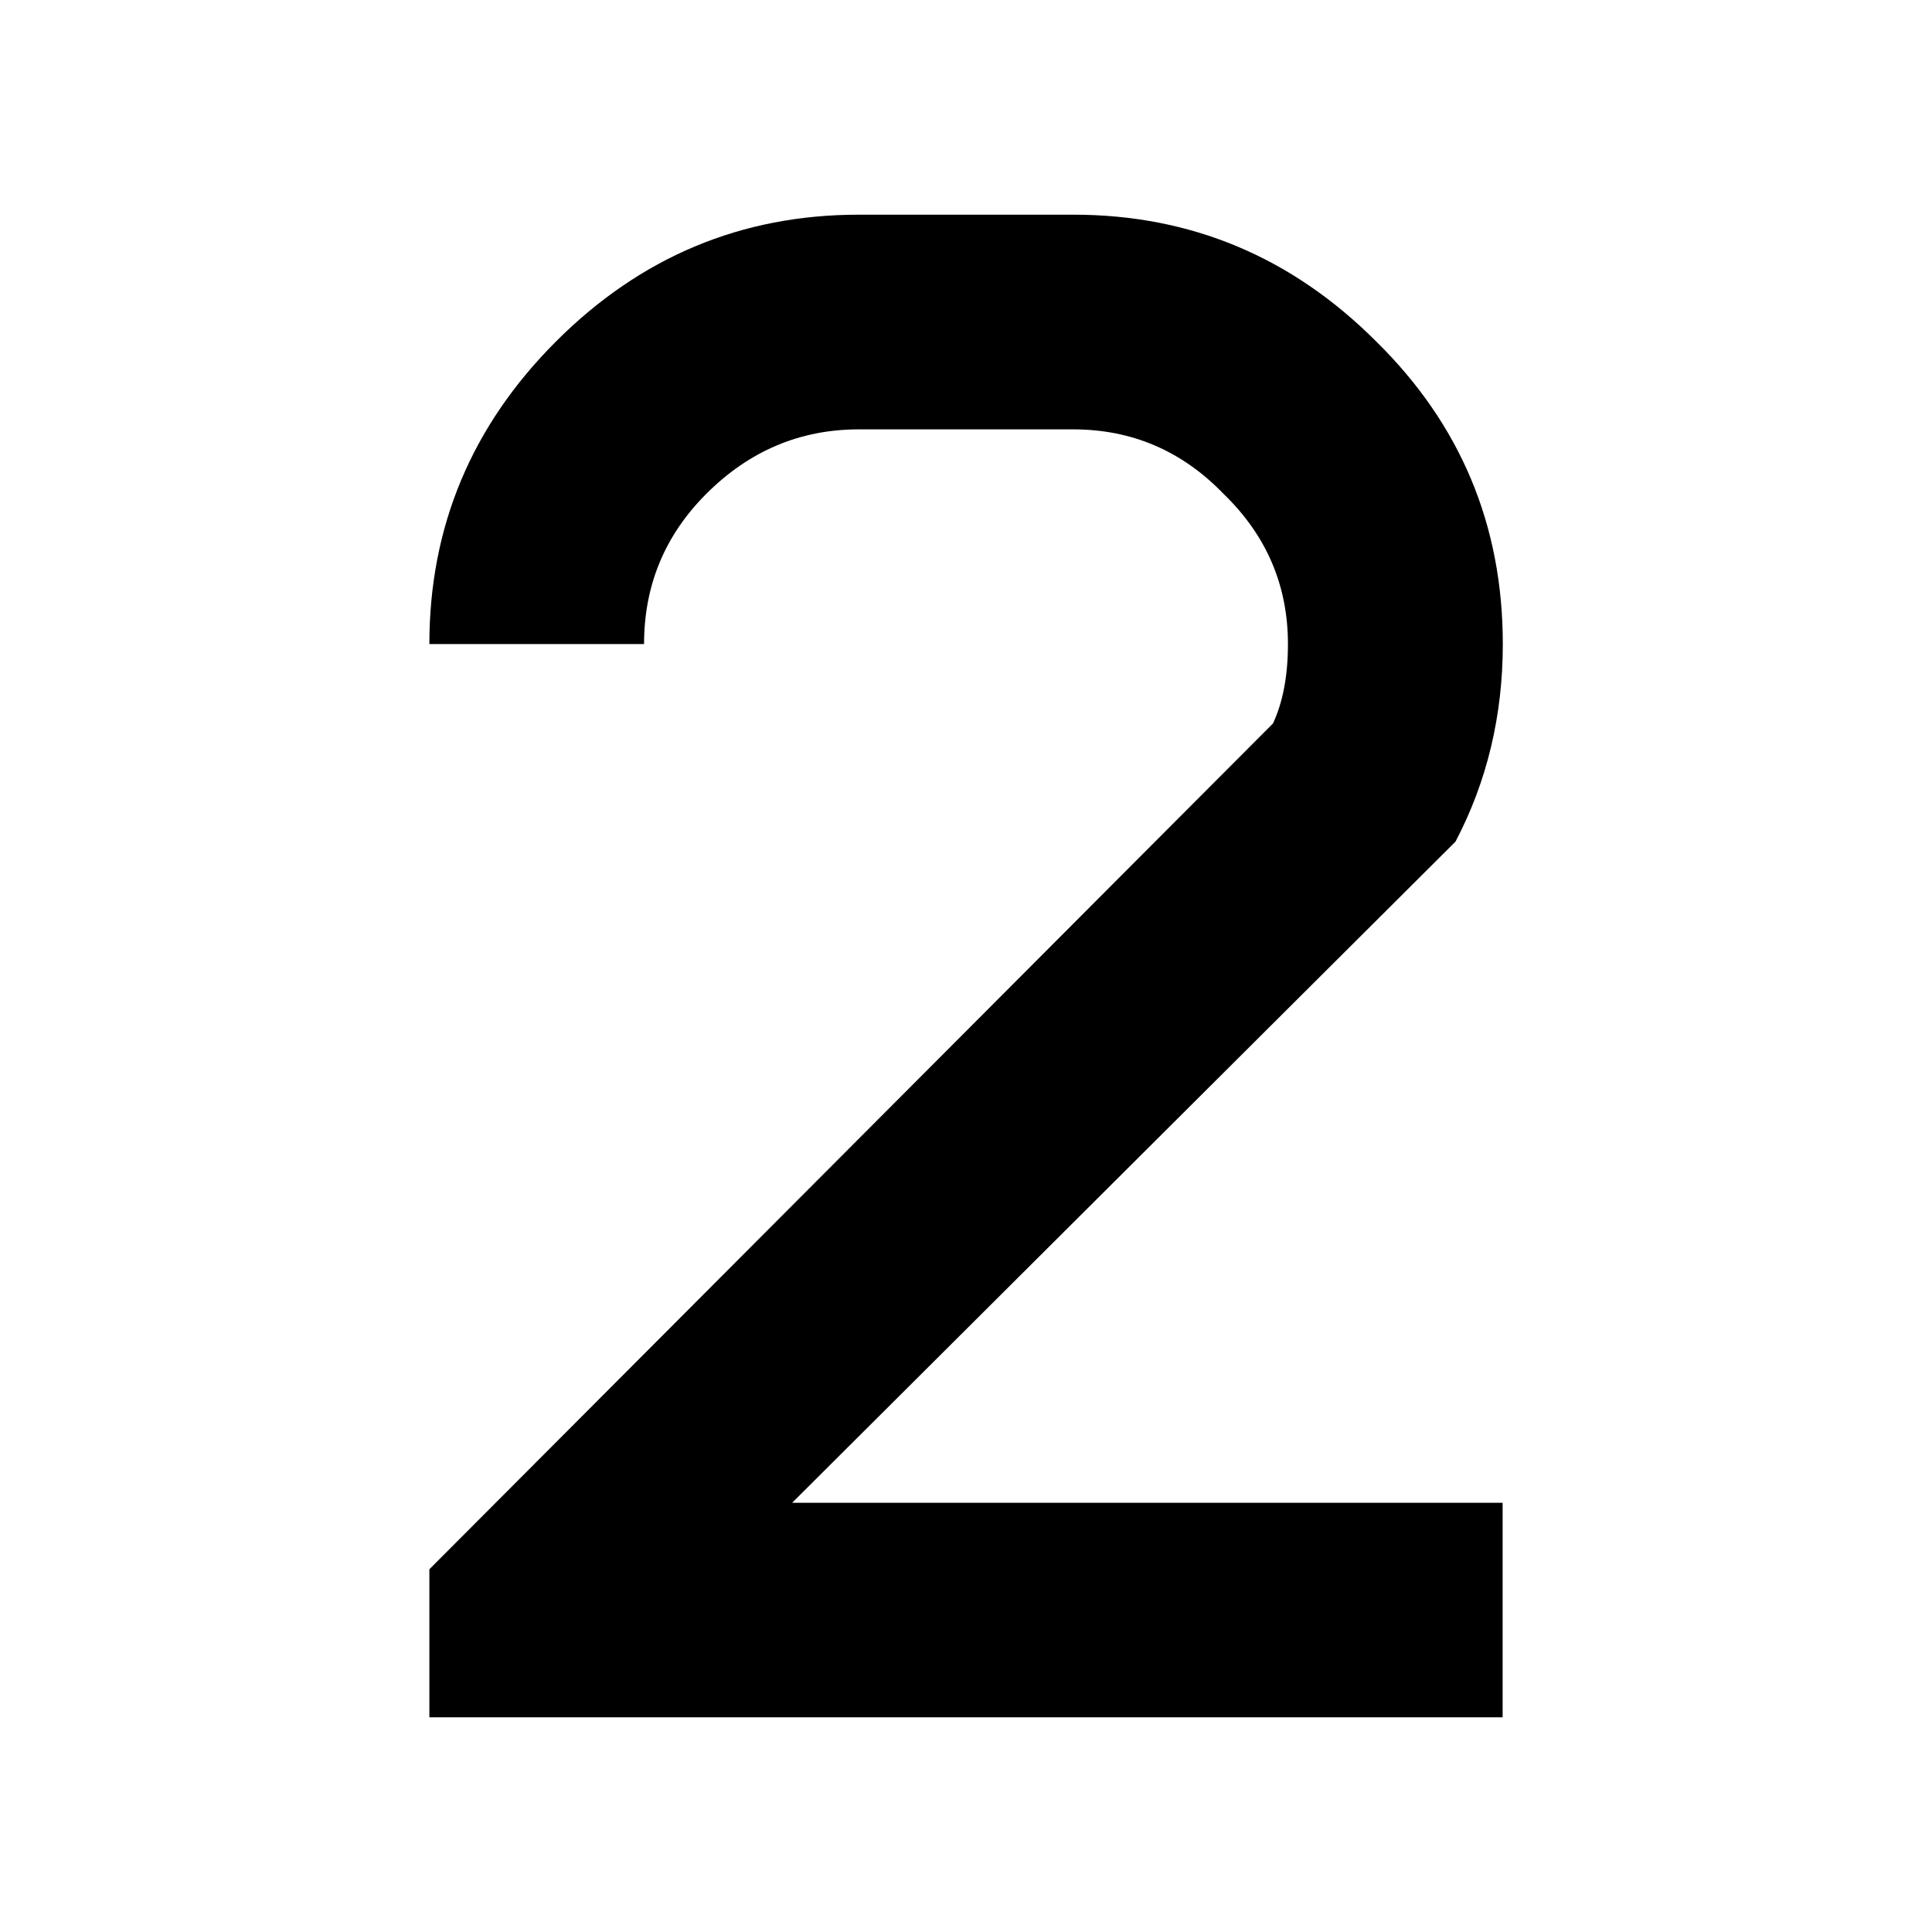 <?xml version="1.0" encoding="UTF-8" standalone="no"?>
<!-- Created with Inkscape (http://www.inkscape.org/) -->

<svg
   xmlns:dc="http://purl.org/dc/elements/1.1/"
   xmlns:cc="http://creativecommons.org/ns#"
   xmlns:rdf="http://www.w3.org/1999/02/22-rdf-syntax-ns#"
   xmlns:svg="http://www.w3.org/2000/svg"
   xmlns="http://www.w3.org/2000/svg"
   xmlns:sodipodi="http://sodipodi.sourceforge.net/DTD/sodipodi-0.dtd"
   xmlns:inkscape="http://www.inkscape.org/namespaces/inkscape"
   width="40"
   height="40"
   viewBox="0 0 10.583 10.583"
   version="1.1"
   id="svg5213"
   sodipodi:docname="score_2.svg"
   inkscape:version="0.92.3 (2405546, 2018-03-11)">
  <defs
     id="defs5207" />
  <sodipodi:namedview
     id="base"
     pagecolor="#ffffff"
     bordercolor="#666666"
     borderopacity="1.0"
     inkscape:pageopacity="0.0"
     inkscape:pageshadow="2"
     inkscape:zoom="11.2"
     inkscape:cx="13.678091"
     inkscape:cy="30.372011"
     inkscape:document-units="mm"
     inkscape:current-layer="layer1"
     showgrid="false"
     units="px"
     inkscape:window-width="1920"
     inkscape:window-height="1050"
     inkscape:window-x="1366"
     inkscape:window-y="0"
     inkscape:window-maximized="1" />
  <g
     inkscape:label="Layer 1"
     inkscape:groupmode="layer"
     id="layer1"
     transform="translate(0,-286.417)">
    <g
       aria-label="2"
       style="font-style:normal;font-variant:normal;font-weight:normal;font-stretch:normal;font-size:14.111px;line-height:1.25;font-family:'ProFont for Powerline';-inkscape-font-specification:'ProFont for Powerline, Normal';font-variant-ligatures:normal;font-variant-caps:normal;font-variant-numeric:normal;font-feature-settings:normal;text-align:start;letter-spacing:0px;word-spacing:0px;writing-mode:lr-tb;text-anchor:start;fill:#000000;fill-opacity:1;stroke:none;stroke-width:0.265"
       id="text9697">
      <path
         d="M 8.231,295.824 H 2.352 v -0.811 l 4.621,-4.633 q 0.082,-0.176 0.082,-0.435 0,-0.482 -0.353,-0.823 -0.341,-0.353 -0.823,-0.353 H 4.704 q -0.482,0 -0.835,0.353 -0.341,0.341 -0.341,0.823 H 2.352 q 0,-0.964 0.694,-1.658 0.694,-0.694 1.658,-0.694 h 1.176 q 0.964,0 1.658,0.694 0.694,0.682 0.694,1.658 0,0.588 -0.259,1.082 l -3.634,3.622 h 3.892 z"
         style="font-style:normal;font-variant:normal;font-weight:normal;font-stretch:normal;font-size:14.111px;font-family:'ProFont for Powerline';-inkscape-font-specification:'ProFont for Powerline, Normal';font-variant-ligatures:normal;font-variant-caps:normal;font-variant-numeric:normal;font-feature-settings:normal;text-align:start;writing-mode:lr-tb;text-anchor:start;stroke-width:0.265"
         id="path9762"
         inkscape:connector-curvature="0" />
    </g>
  </g>
</svg>
